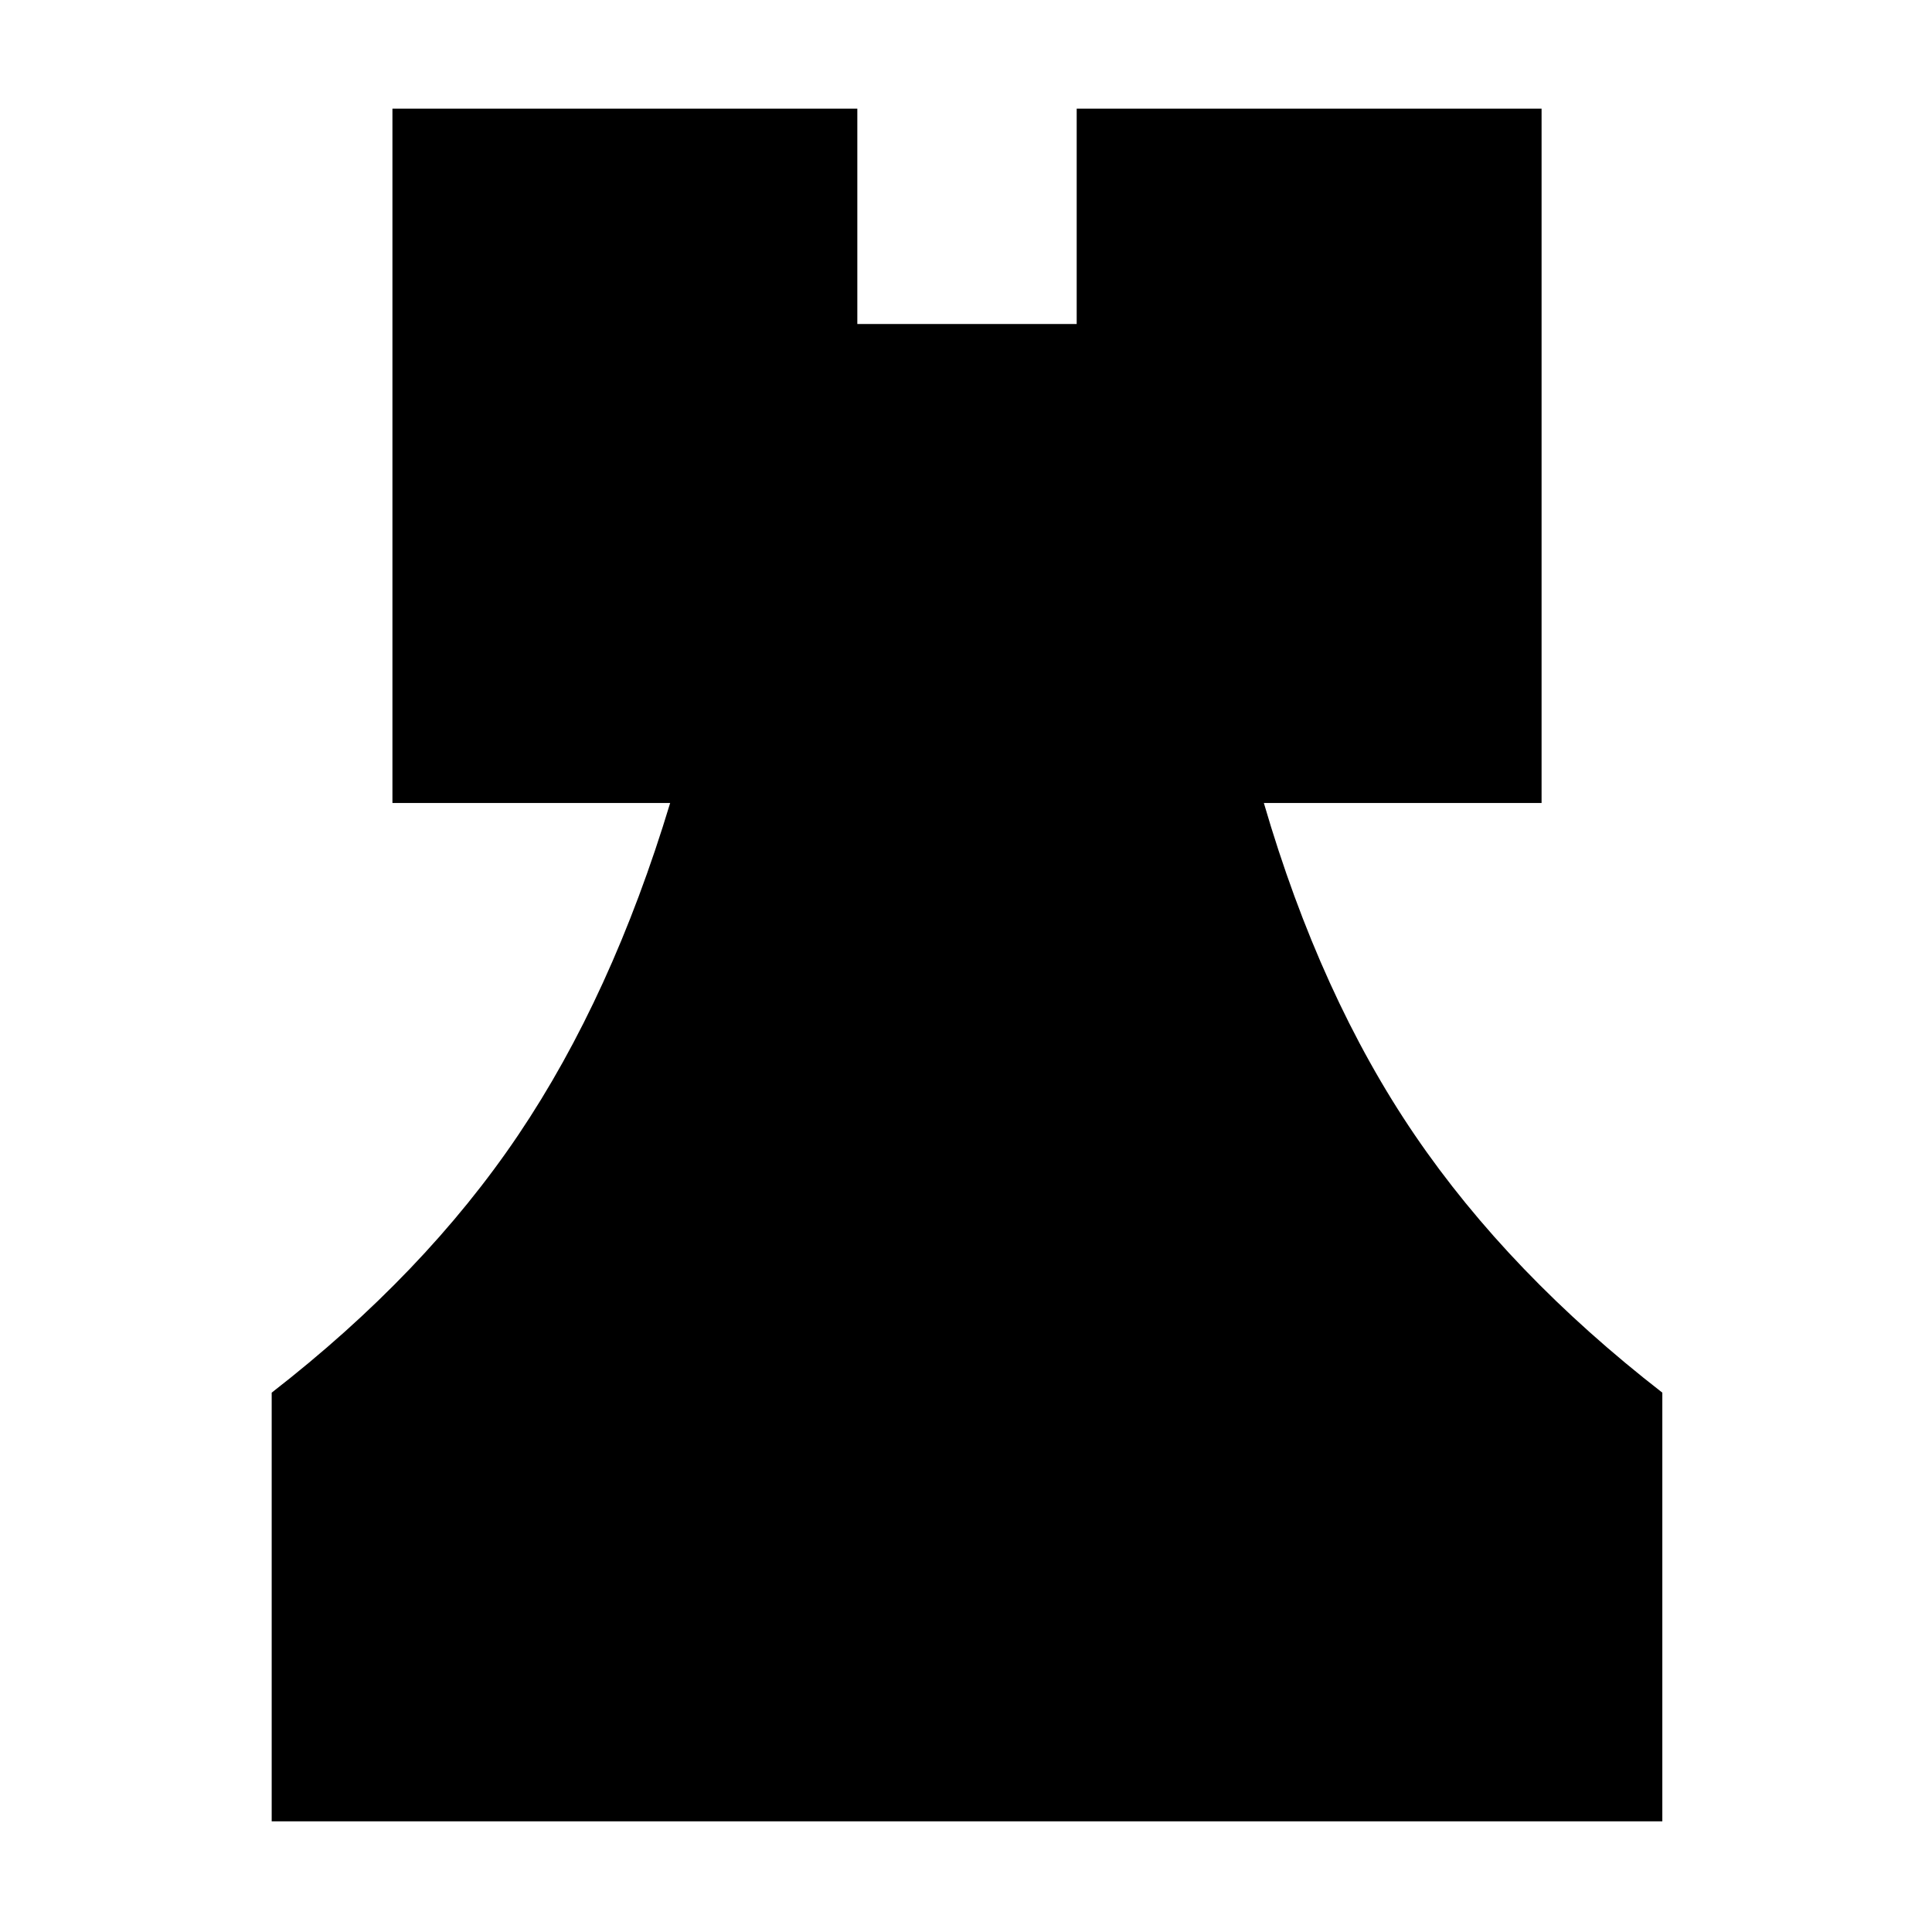 <svg xmlns="http://www.w3.org/2000/svg" height="48" viewBox="0 -960 960 960" width="48"><path d="M135-55v-213q76-59 122.5-128T333-561H195v-345h231v107h109v-107h231v345H628q28 96 75 165t123 128v213H135Z"/></svg>